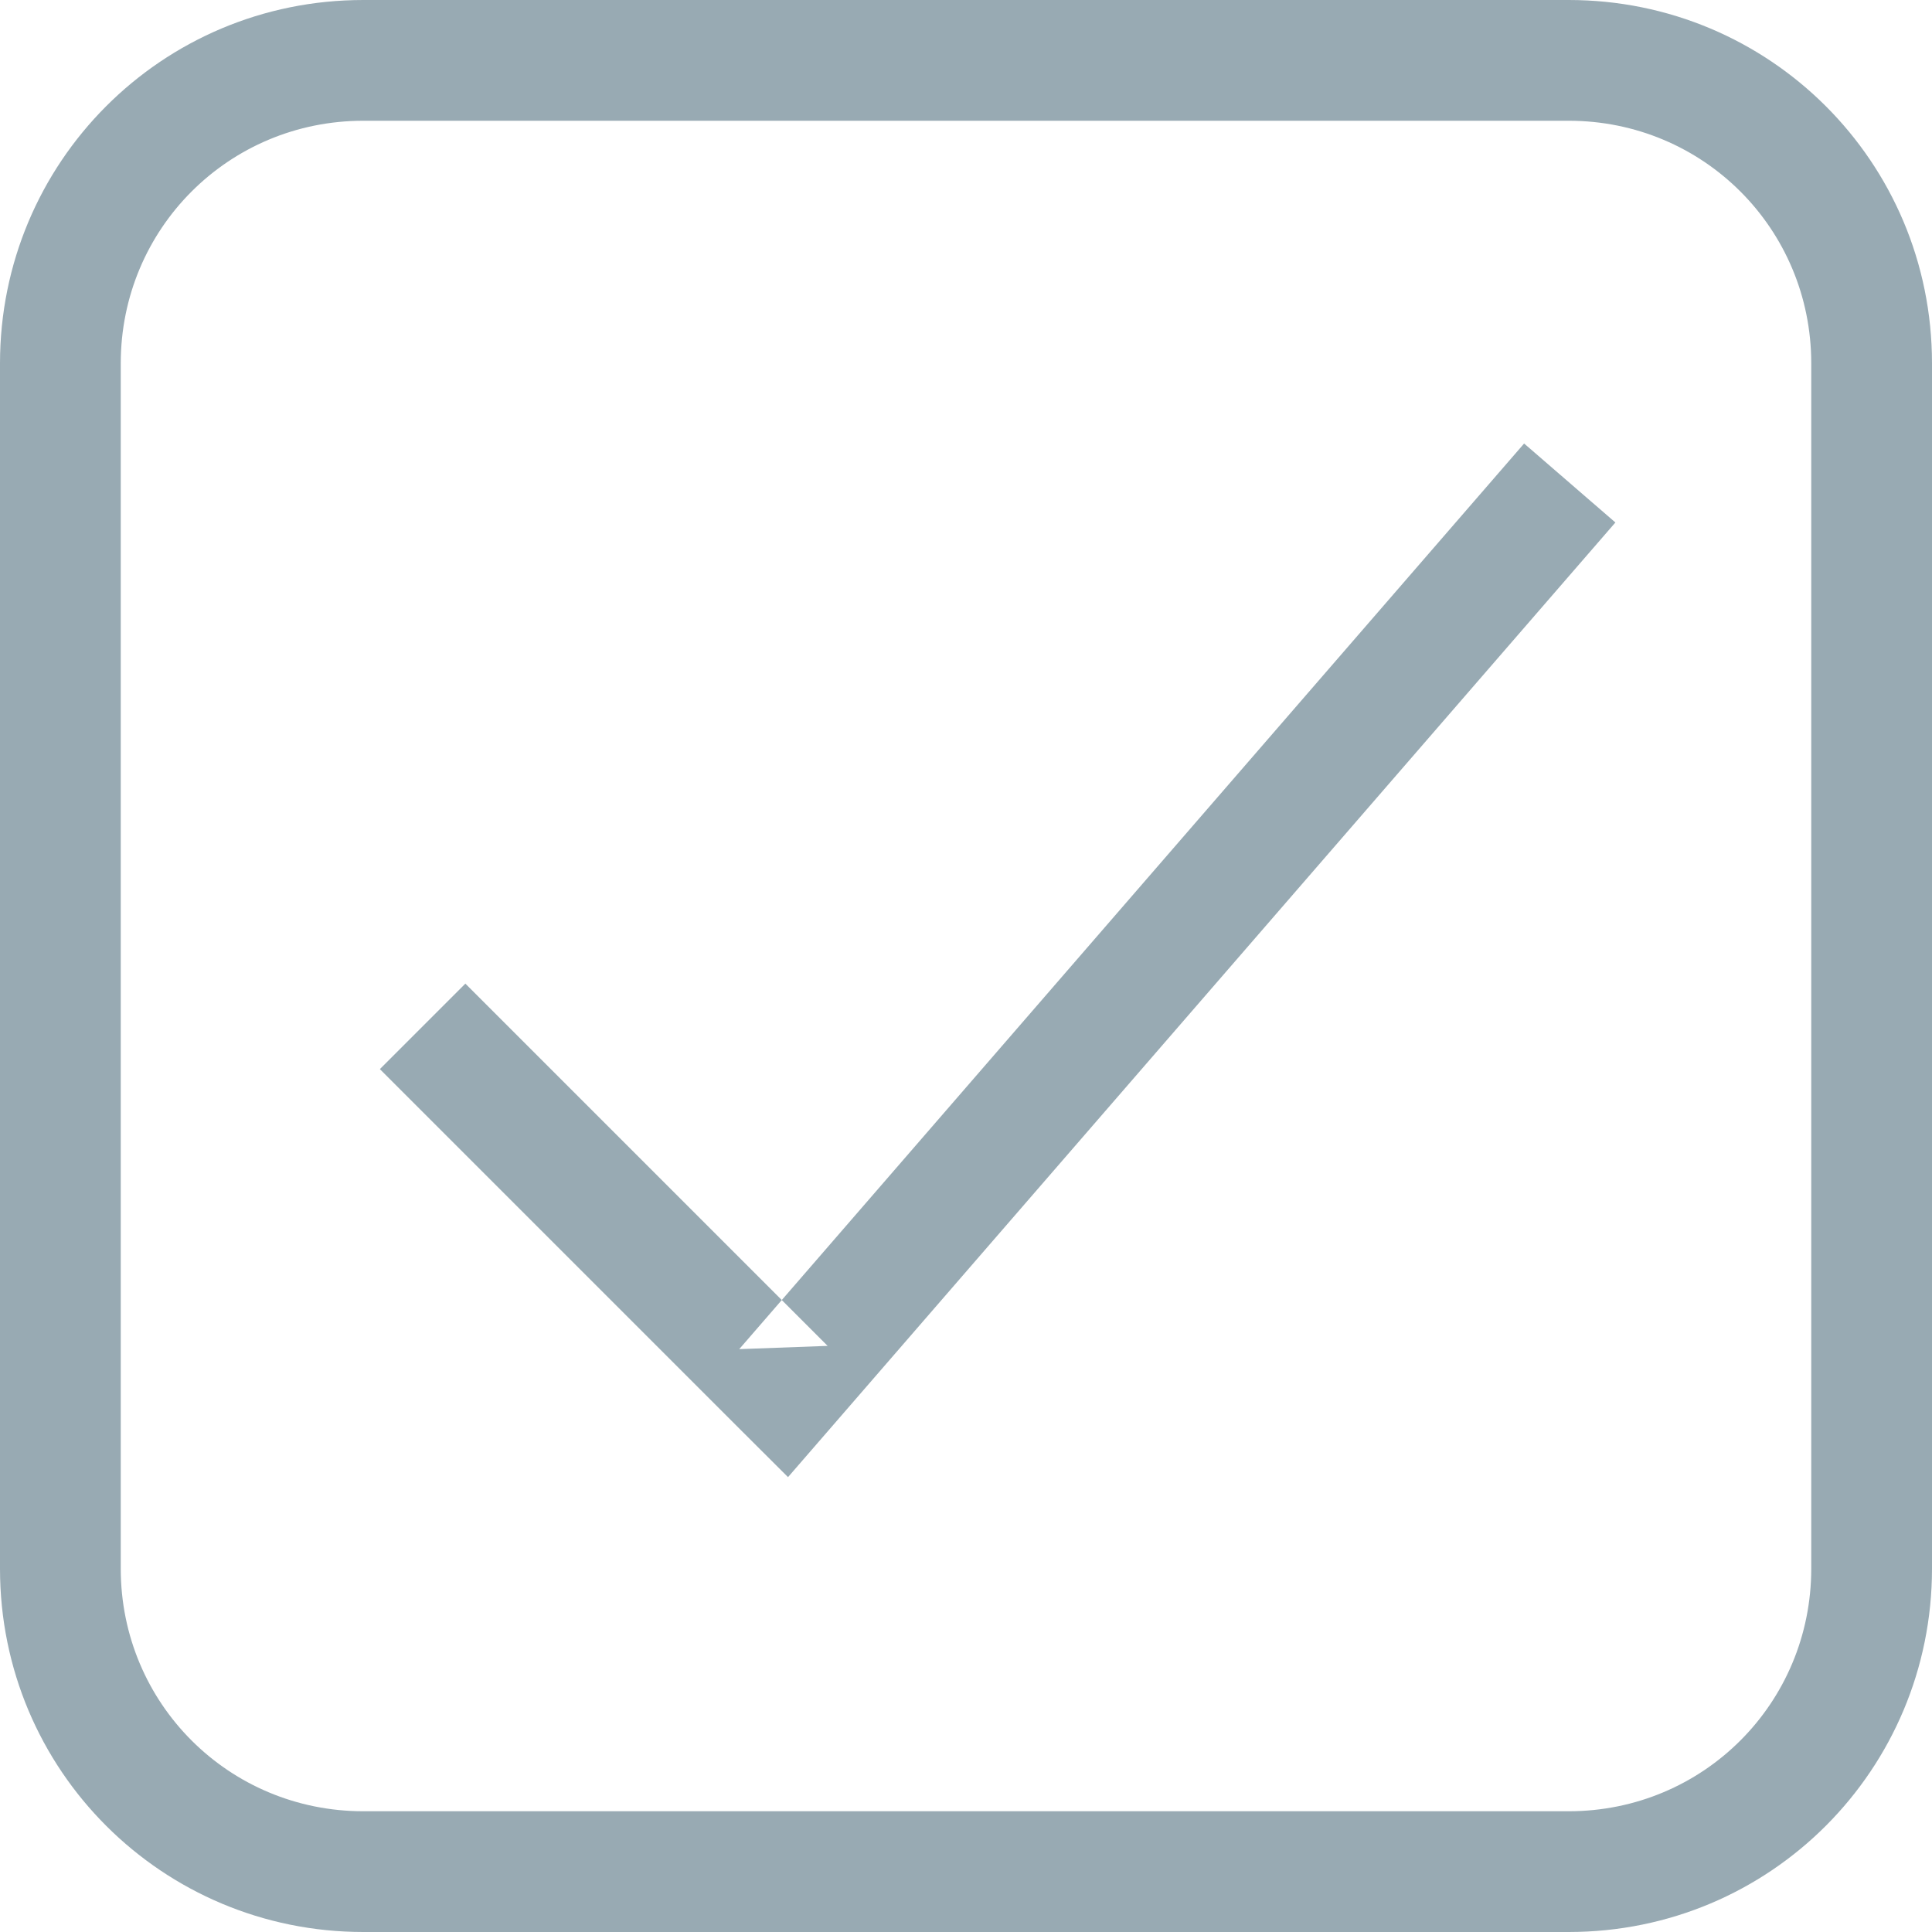 <?xml version="1.0" encoding="UTF-8" standalone="no"?>
<svg width="16px" height="16px" viewBox="0 0 16 16" version="1.1" xmlns="http://www.w3.org/2000/svg" xmlns:xlink="http://www.w3.org/1999/xlink" xmlns:sketch="http://www.bohemiancoding.com/sketch/ns">
    <!-- Generator: Sketch 3.3.2 (12043) - http://www.bohemiancoding.com/sketch -->
    <title>inactive</title>
    <desc>Created with Sketch.</desc>
    <defs></defs>
    <g id="presentation" stroke="none" stroke-width="1" fill="none" fill-rule="evenodd" sketch:type="MSPage">
        <g id="presentation-mode" sketch:type="MSArtboardGroup" transform="translate(-1879, -357)" fill="#98AAB3">
            <g id="timeline" sketch:type="MSLayerGroup" transform="translate(1690, 330)">
                <g id="top" sketch:type="MSShapeGroup">
                    <g>
                        <g id="main-row-bigger" transform="translate(0, 20)">
                            <g id="archive" transform="translate(189, 7)">
                                <g id="inactive">
                                    <path d="M1,3.009 L1,3.009 L1,12.991 C1,14.107 1.895,15 3.009,15 L12.991,15 C14.107,15 15,14.105 15,12.991 L15,3.009 C15,1.893 14.105,1 12.991,1 L3.009,1 C1.893,1 1,1.895 1,3.009 L1,3.009 Z M0,3.009 C0,1.347 1.337,0 3.009,0 L12.991,0 C14.653,0 16,1.337 16,3.009 L16,12.991 C16,14.653 14.663,16 12.991,16 L3.009,16 C1.347,16 0,14.663 0,12.991 L0,3.009 L0,3.009 Z" id="Shape"></path>
                                    <path d="M3.146,8.854 L6.146,11.854 L6.526,12.233 L6.878,11.827 L13.378,4.327 L12.622,3.673 L6.122,11.173 L6.854,11.146 L3.854,8.146 L3.146,8.854 L3.146,8.854 Z" id="Shape"></path>
                                </g>
                            </g>
                        </g>
                    </g>
                </g>
            </g>
        </g>
    </g>
</svg>